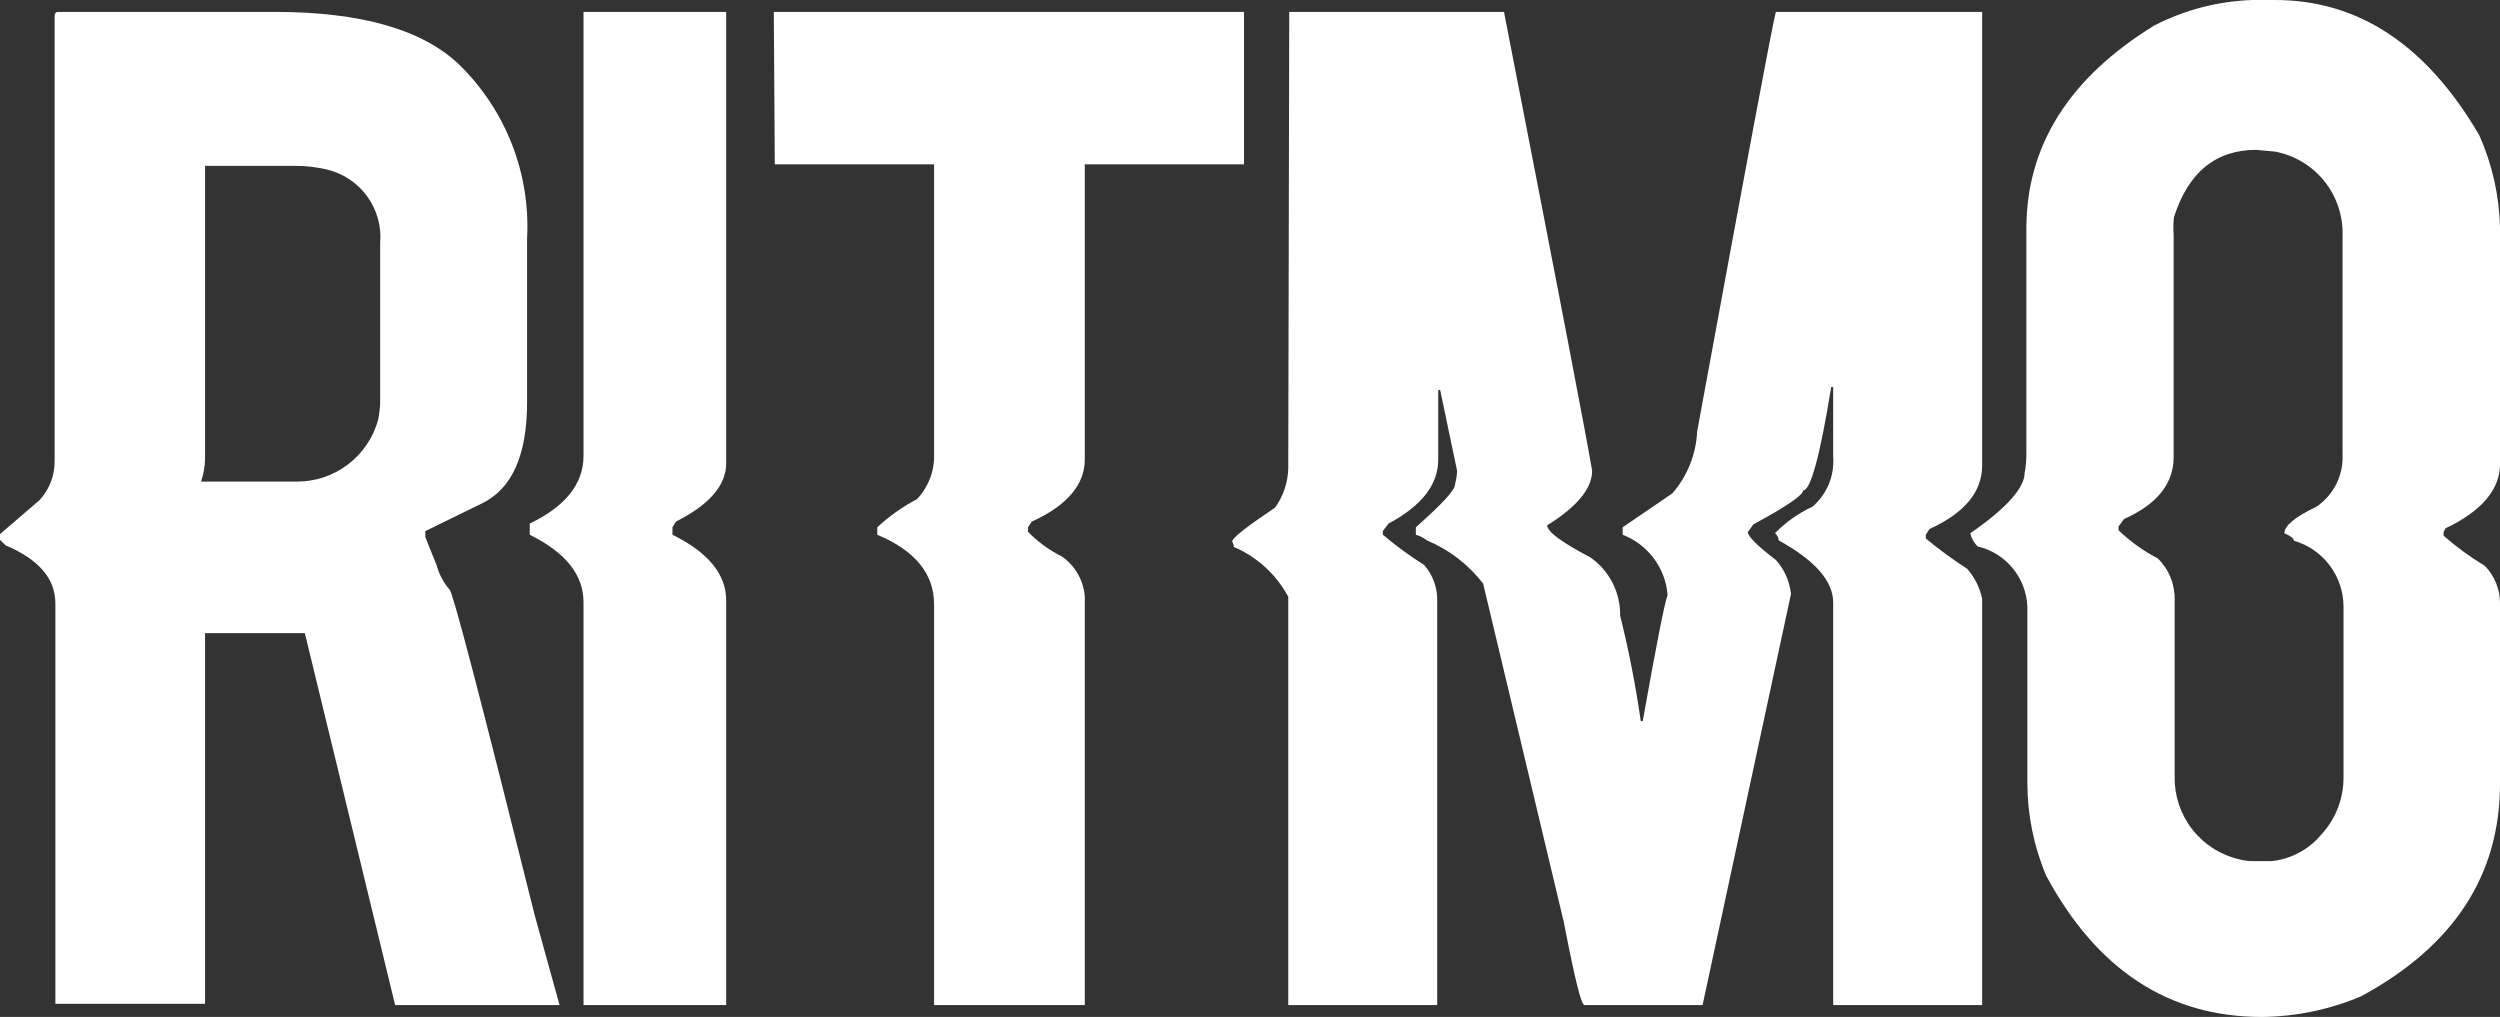 <svg width="59" height="24" viewBox="0 0 59 24" fill="none" xmlns="http://www.w3.org/2000/svg">
<rect x="0" y="0" width="59" height="24" fill="#333333" stroke="none"/>
<path d="M1.372 0.281H6.482C8.519 0.281 9.971 0.696 10.838 1.526C11.383 2.058 11.807 2.7 12.083 3.408C12.359 4.117 12.481 4.876 12.439 5.636V9.493C12.439 10.749 12.08 11.542 11.368 11.883L10.037 12.534V12.669C10.037 12.669 10.126 12.91 10.302 13.333C10.36 13.55 10.467 13.751 10.614 13.92C10.701 14.026 11.368 16.582 12.616 21.588L13.205 23.719H9.325L7.194 14.942H4.839V23.69H1.307V14.243C1.307 13.656 0.918 13.204 0.13 12.869L0 12.74V12.605L0.93 11.806C1.165 11.555 1.293 11.222 1.289 10.879V0.369C1.293 0.31 1.321 0.281 1.372 0.281ZM4.839 3.915V10.832C4.835 11.014 4.803 11.194 4.745 11.366H7.012C7.447 11.366 7.871 11.222 8.216 10.958C8.562 10.694 8.811 10.323 8.925 9.904C8.951 9.772 8.967 9.639 8.972 9.505V5.735C9.006 5.346 8.898 4.957 8.669 4.639C8.44 4.321 8.105 4.096 7.724 4.003C7.477 3.943 7.224 3.914 6.97 3.915H4.839Z" fill="#ffffff"/>
<path d="M13.771 0.281H17.138V10.933C17.138 11.45 16.745 11.909 15.954 12.309L15.87 12.444V12.62C16.717 13.038 17.138 13.555 17.138 14.172V23.719H13.771V14.219C13.771 13.561 13.35 13.043 12.502 12.62V12.356C13.35 11.95 13.771 11.415 13.771 10.757V0.281Z" fill="#ffffff"/>
<path d="M18.262 0.281H29.359V3.878H25.601V10.845C25.601 11.433 25.186 11.932 24.35 12.309L24.261 12.444V12.55C24.494 12.79 24.767 12.988 25.067 13.137C25.219 13.245 25.346 13.385 25.438 13.546C25.53 13.708 25.586 13.887 25.601 14.072V23.719H22.044V14.26C22.044 13.543 21.599 12.996 20.704 12.62V12.444C20.985 12.181 21.3 11.958 21.641 11.78C21.776 11.636 21.881 11.468 21.951 11.285C22.02 11.101 22.052 10.905 22.044 10.71V3.878H18.285L18.262 0.281Z" fill="#ffffff"/>
<path d="M30.426 0.281H35.494C36.768 6.806 37.461 10.416 37.574 11.109C37.574 11.527 37.223 11.956 36.514 12.397C36.514 12.55 36.853 12.796 37.533 13.155C37.754 13.309 37.933 13.515 38.056 13.755C38.178 13.995 38.24 14.261 38.236 14.531C38.44 15.351 38.602 16.181 38.722 17.017H38.769C39.09 15.215 39.285 14.223 39.355 14.043C39.331 13.729 39.218 13.429 39.03 13.178C38.842 12.926 38.587 12.732 38.295 12.62V12.444L39.467 11.644C39.822 11.237 40.028 10.721 40.053 10.181C41.224 3.808 41.843 0.508 41.91 0.281H46.779V10.98C46.779 11.609 46.363 12.109 45.536 12.485L45.449 12.62V12.708C45.758 12.965 46.083 13.203 46.421 13.42C46.6 13.621 46.724 13.867 46.779 14.131V23.719H43.263V14.219C43.263 13.714 42.836 13.226 41.98 12.755C41.971 12.688 41.94 12.627 41.892 12.579C42.148 12.321 42.448 12.11 42.777 11.956C42.944 11.812 43.075 11.63 43.16 11.426C43.244 11.222 43.28 11.001 43.263 10.78V9.134H43.216C42.953 10.762 42.73 11.574 42.554 11.574C42.554 11.685 42.156 11.956 41.383 12.373L41.248 12.556C41.248 12.655 41.47 12.879 41.916 13.22C42.114 13.443 42.237 13.722 42.267 14.019L40.181 23.719H37.392C37.316 23.719 37.158 23.067 36.906 21.762L35.002 13.772C34.656 13.324 34.2 12.973 33.678 12.755C33.6 12.693 33.51 12.647 33.414 12.62V12.444C34 11.921 34.34 11.58 34.34 11.421C34.368 11.319 34.384 11.215 34.387 11.109L33.988 9.205H33.942V10.845C33.942 11.433 33.561 11.932 32.77 12.356L32.635 12.532V12.62C32.942 12.88 33.267 13.117 33.608 13.332C33.812 13.563 33.923 13.863 33.918 14.172V23.719H30.403V14.084C30.12 13.557 29.668 13.143 29.12 12.908C29.116 12.863 29.102 12.819 29.079 12.779C29.079 12.697 29.419 12.432 30.092 11.979C30.288 11.707 30.397 11.381 30.403 11.045L30.426 0.281Z" fill="#ffffff"/>
<path d="M53.156 0H53.69C55.663 0 57.271 1.065 58.513 3.196C58.817 3.881 58.983 4.62 59 5.37V10.957C59 11.545 58.572 12.062 57.716 12.467L57.669 12.555V12.643C57.972 12.909 58.297 13.147 58.642 13.354C58.873 13.591 59.002 13.91 59 14.241V18.495C59 20.657 57.908 22.329 55.723 23.512C54.981 23.827 54.185 23.992 53.379 24C51.183 24 49.487 22.89 48.291 20.669C48 19.981 47.849 19.242 47.846 18.495V14.312C47.831 13.98 47.709 13.662 47.497 13.406C47.285 13.15 46.996 12.971 46.673 12.896C46.586 12.811 46.525 12.703 46.498 12.585C47.353 11.997 47.781 11.509 47.781 11.163C47.809 11.018 47.822 10.87 47.822 10.722V5.399C47.822 3.441 48.827 1.843 50.835 0.605C51.554 0.233 52.347 0.027 53.156 0ZM51.298 5.546V10.787C51.298 11.414 50.907 11.901 50.126 12.25L49.997 12.426V12.514C50.272 12.778 50.584 13.002 50.923 13.178C51.053 13.305 51.156 13.458 51.224 13.627C51.293 13.796 51.326 13.977 51.322 14.159V18.325C51.313 18.773 51.458 19.211 51.732 19.566C52.006 19.921 52.393 20.171 52.828 20.275C52.942 20.308 53.061 20.324 53.18 20.322H53.607C54.064 20.276 54.485 20.052 54.78 19.699C55.126 19.326 55.315 18.834 55.307 18.325V14.312C55.306 13.961 55.19 13.62 54.979 13.341C54.768 13.061 54.471 12.857 54.135 12.761C54.135 12.702 54.047 12.643 53.912 12.585C53.912 12.408 54.164 12.197 54.663 11.962C54.864 11.826 55.027 11.641 55.136 11.424C55.245 11.207 55.296 10.965 55.284 10.722V5.576C55.301 5.106 55.15 4.646 54.858 4.279C54.565 3.913 54.15 3.664 53.69 3.578L53.25 3.537C52.289 3.537 51.644 4.066 51.304 5.129C51.29 5.268 51.288 5.407 51.298 5.546Z" fill="#ffffff"/>
</svg>
